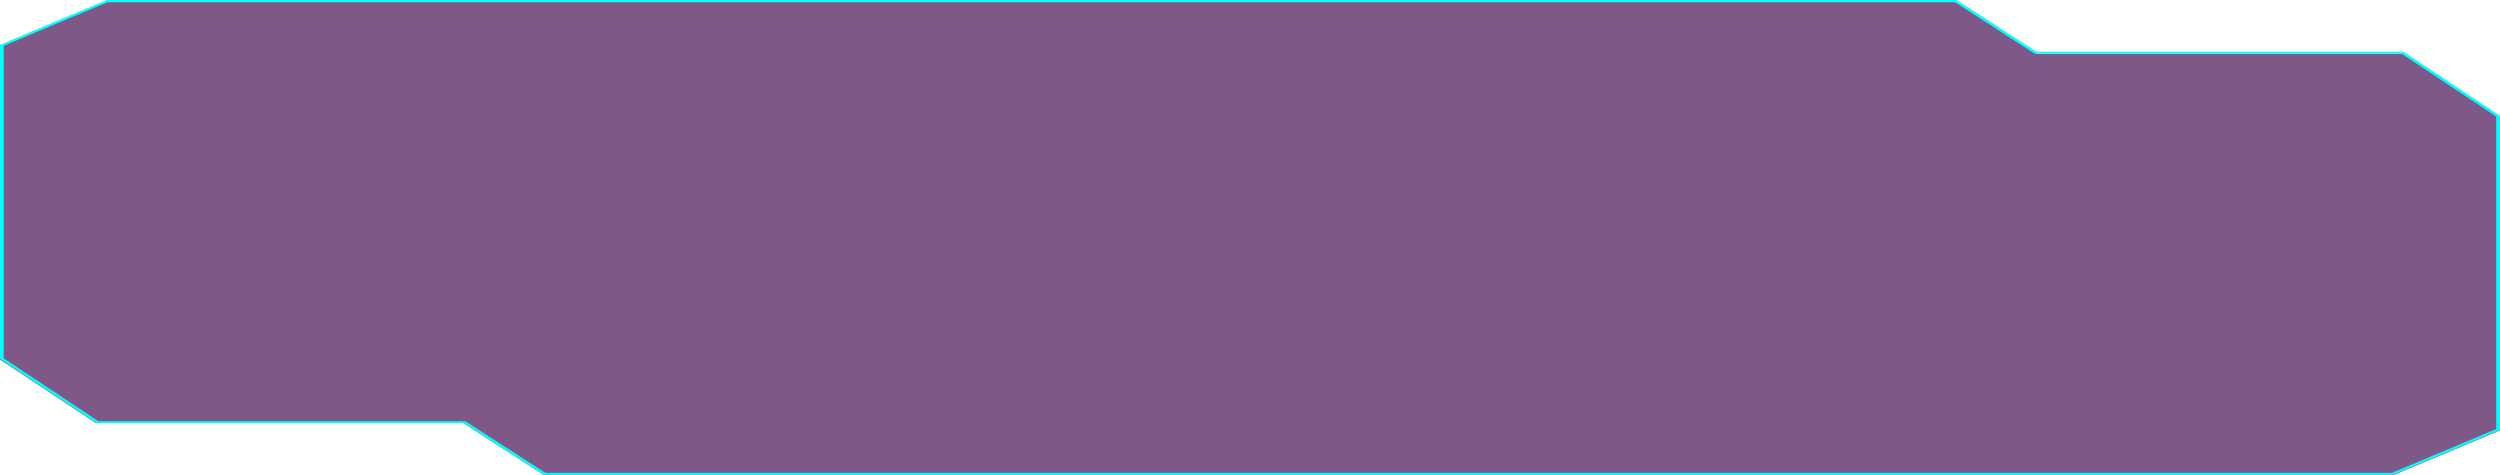 <svg xmlns="http://www.w3.org/2000/svg" width="403.115" height="76.56" viewBox="0 0 403.115 76.56">
  <g id="__utility_tooltip2" transform="translate(-18.085 -7.62)">
    <g id="Group_192" data-name="Group 192" transform="translate(18.085 7.62)">
      <path id="Path_1292" data-name="Path 1292" d="M398.136,16.294H338.88L325.949,7.96H27.52L10.46,15.106v50.5L25.9,75.841H85.156L98.086,84.18H396.515l17.06-7.15v-50.5Z" transform="translate(-10.46 -7.62)" fill="#4d1a59" fill-rule="evenodd" opacity="0.72"/>
      <g id="Group_191" data-name="Group 191">
        <path id="Path_1293" data-name="Path 1293" d="M396.012,84.18H97.778l-.09-.06L84.867,75.837H25.7L10.13,65.5V14.856l.108-.046L27.354,7.62H325.6l.09.06,12.821,8.282h59.168L413.245,26.3V76.948l-.109.046ZM98.068,83.871H395.8l16.835-7.07V26.406L397.368,16.271H338.2l-.09-.06L325.3,7.929H27.571L10.727,15V65.4L25.989,75.533H85.156l.09.06Z" transform="translate(-10.13 -7.62)" fill="aqua"/>
      </g>
    </g>
  </g>
</svg>
